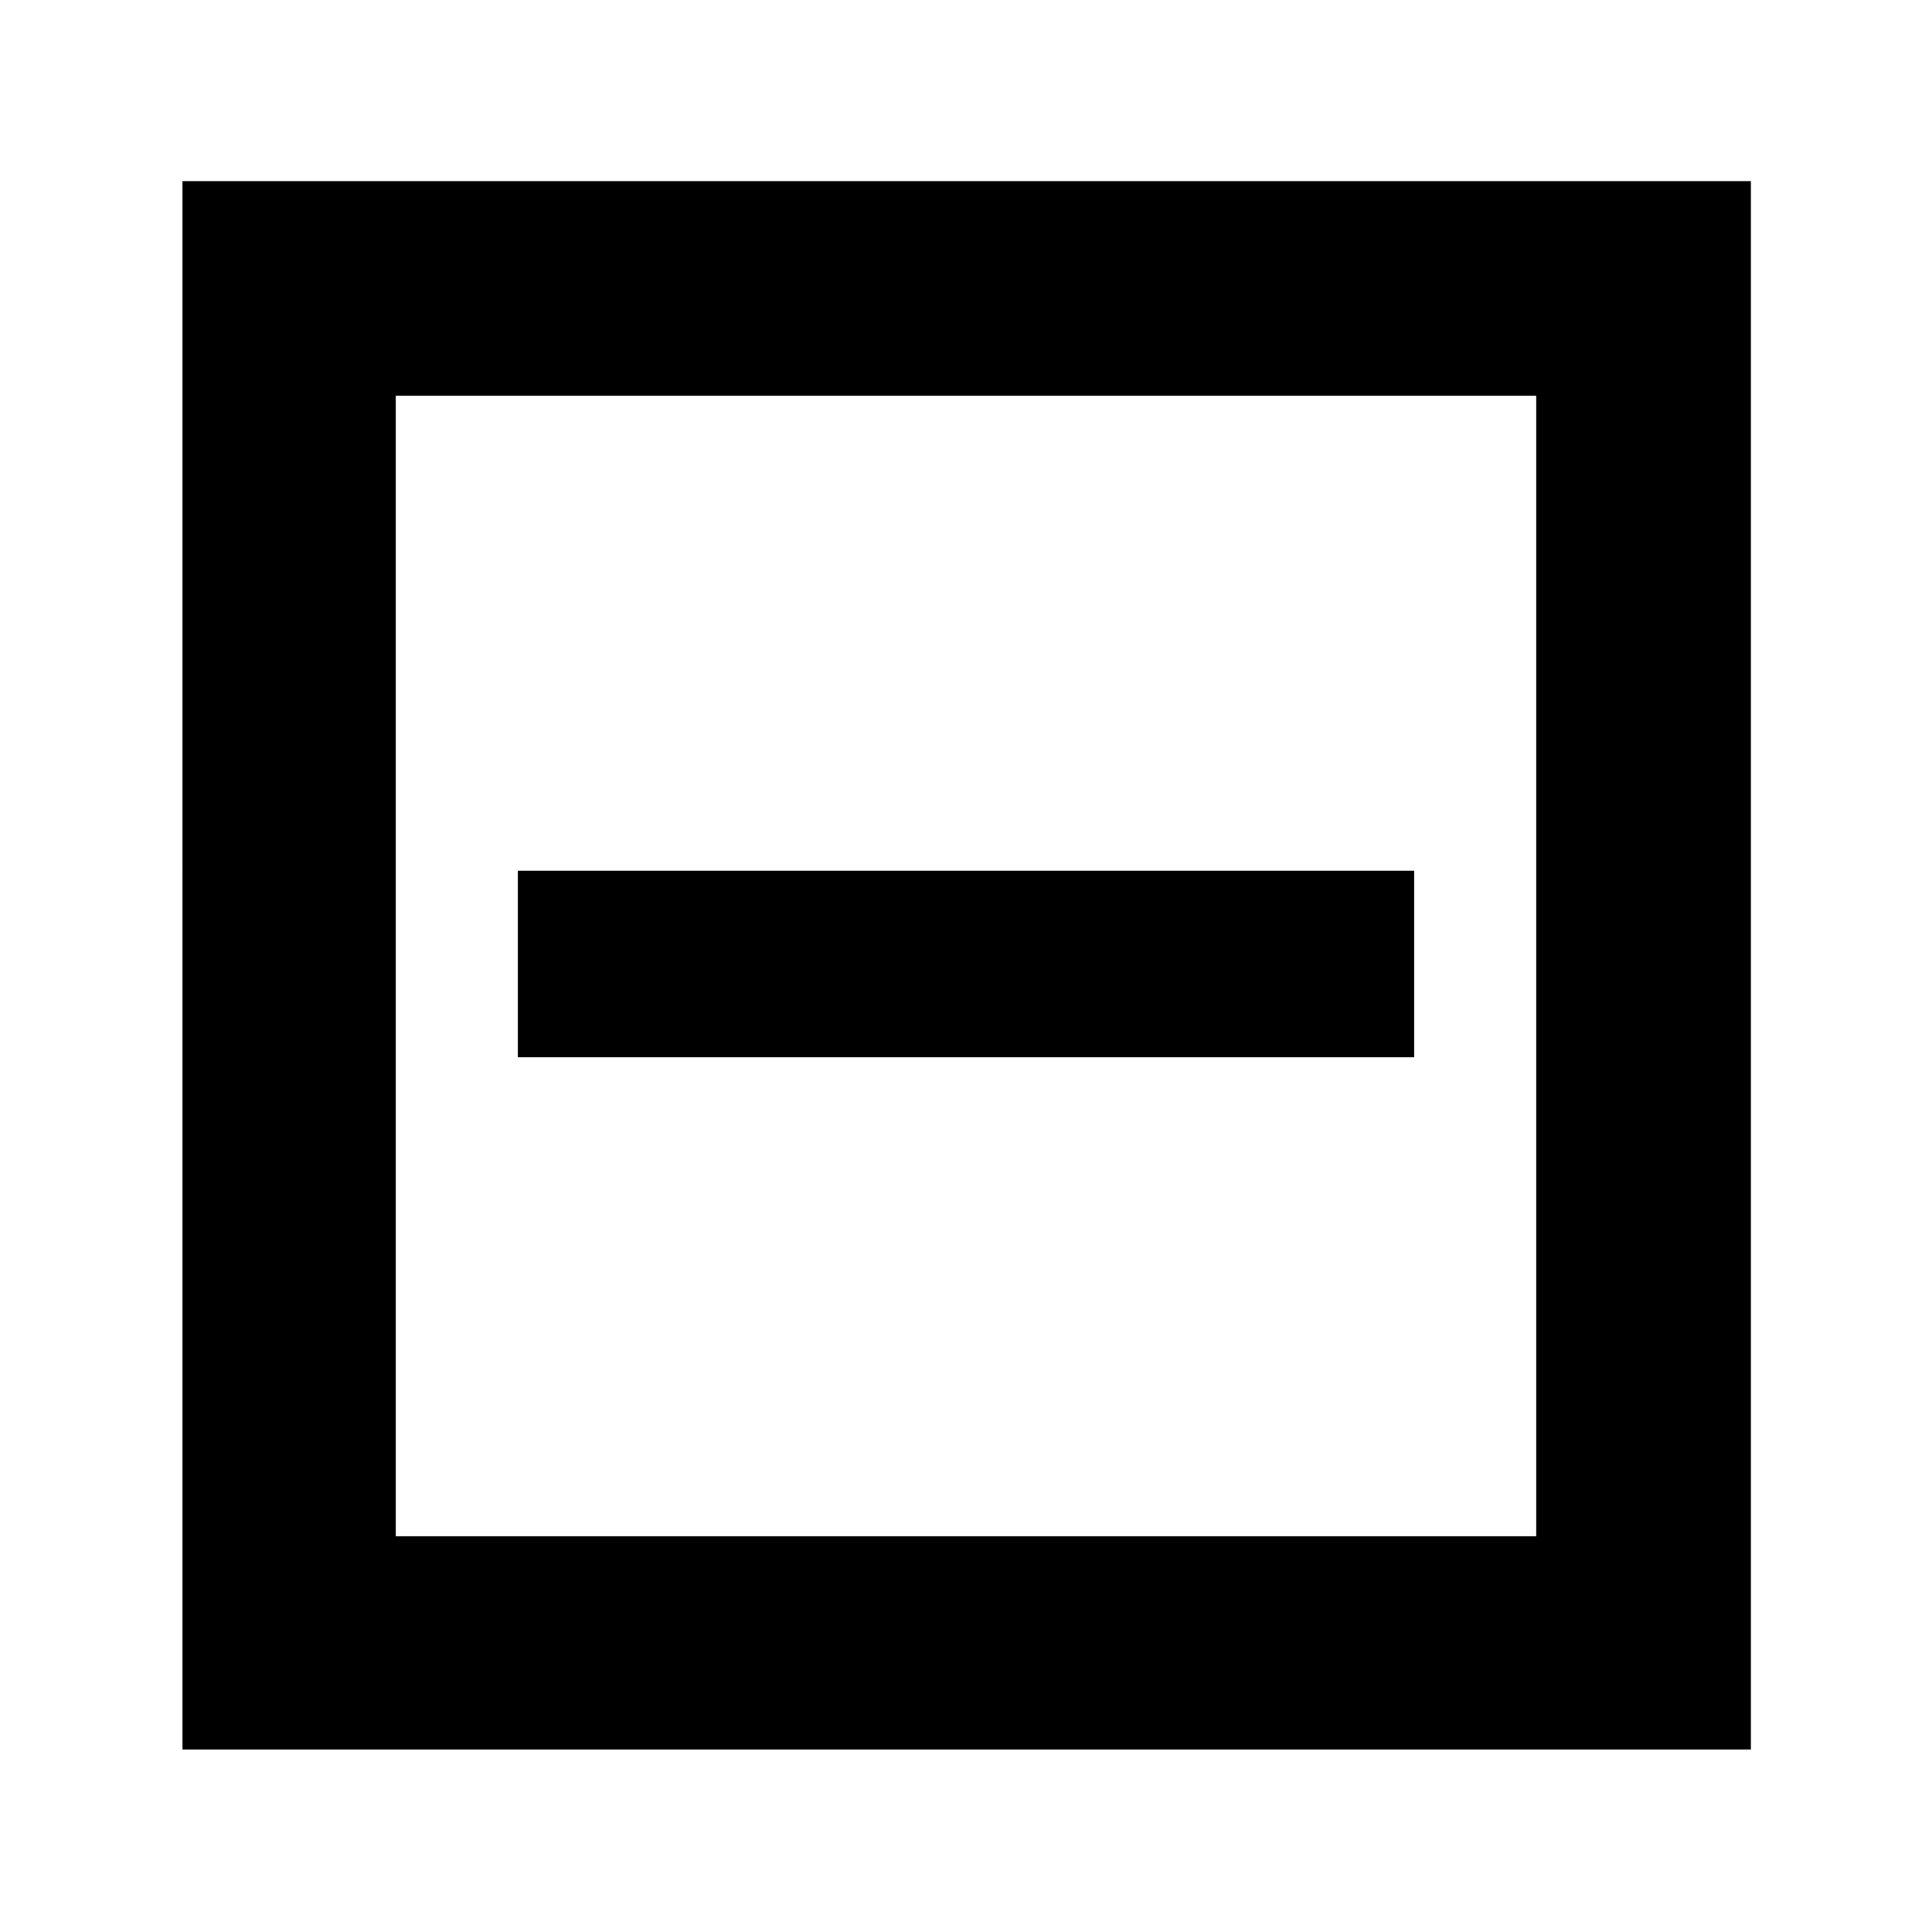 <svg xmlns="http://www.w3.org/2000/svg" height="40" viewBox="0 -960 960 960" width="40"><path d="M257.33-434.67h445.34v-92.66H257.33v92.66Zm-166.66 344V-870H870v779.33H90.67Zm106-106h566.66v-566.66H196.67v566.66Zm0 0v-566.66 566.66Z"/></svg>